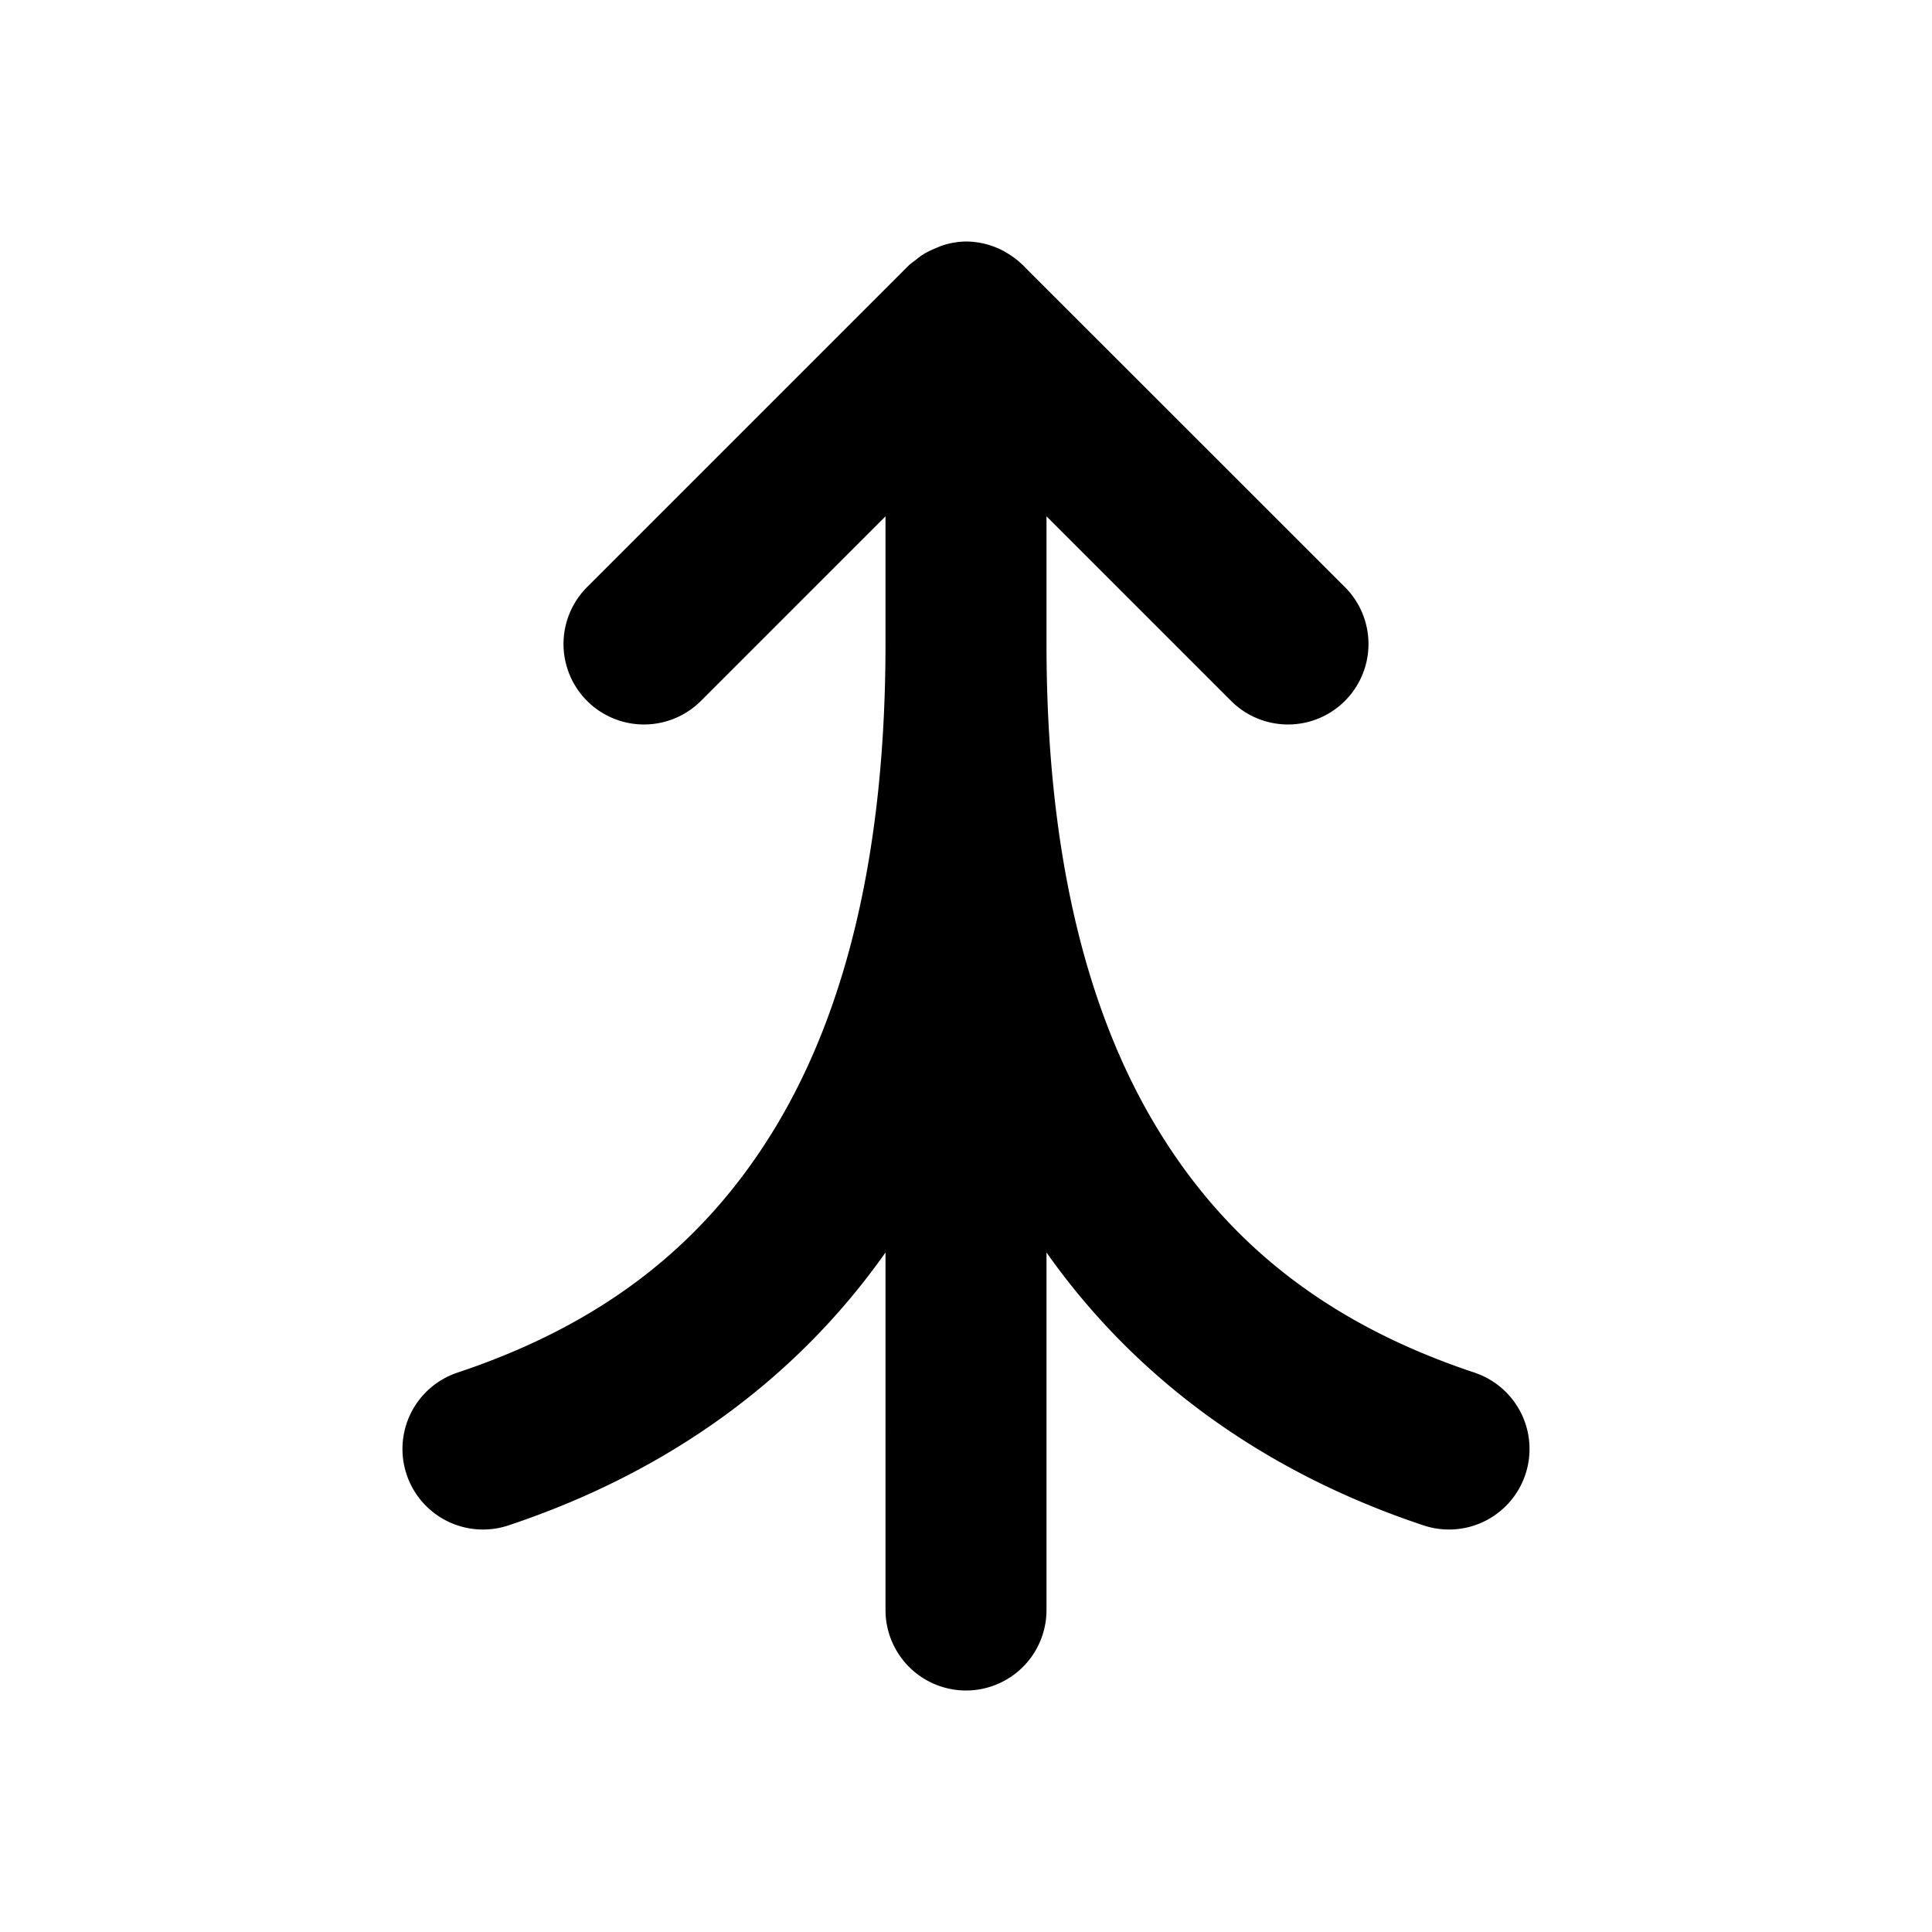 <svg xmlns="http://www.w3.org/2000/svg" width="24" height="24" viewBox="0 0 24 24"><path d="M12 3a1 1 0 0 0-.28.045 1 1 0 0 0-.1.04 1 1 0 0 0-.167.085 1 1 0 0 0-.086.066 1 1 0 0 0-.074.057l-4 4a1 1 0 0 0 0 1.414 1 1 0 0 0 1.414 0L11 6.414V8c0 2.541-.478 4.521-1.357 5.986-.88 1.465-2.15 2.462-3.96 3.065a1 1 0 0 0-.632 1.265 1 1 0 0 0 1.265.633c1.97-.656 3.567-1.806 4.684-3.39V20a1 1 0 0 0 1 1 1 1 0 0 0 1-1v-4.441c1.117 1.584 2.714 2.734 4.684 3.39a1 1 0 0 0 1.265-.633 1 1 0 0 0-.633-1.265c-1.81-.603-3.08-1.6-3.959-3.065S13 10.541 13 8V6.414l2.293 2.293a1 1 0 0 0 1.414 0 1 1 0 0 0 0-1.414l-3.959-3.957-.041-.043-.008-.006a1 1 0 0 0-.19-.144l-.019-.012A1 1 0 0 0 12 3z"/></svg>